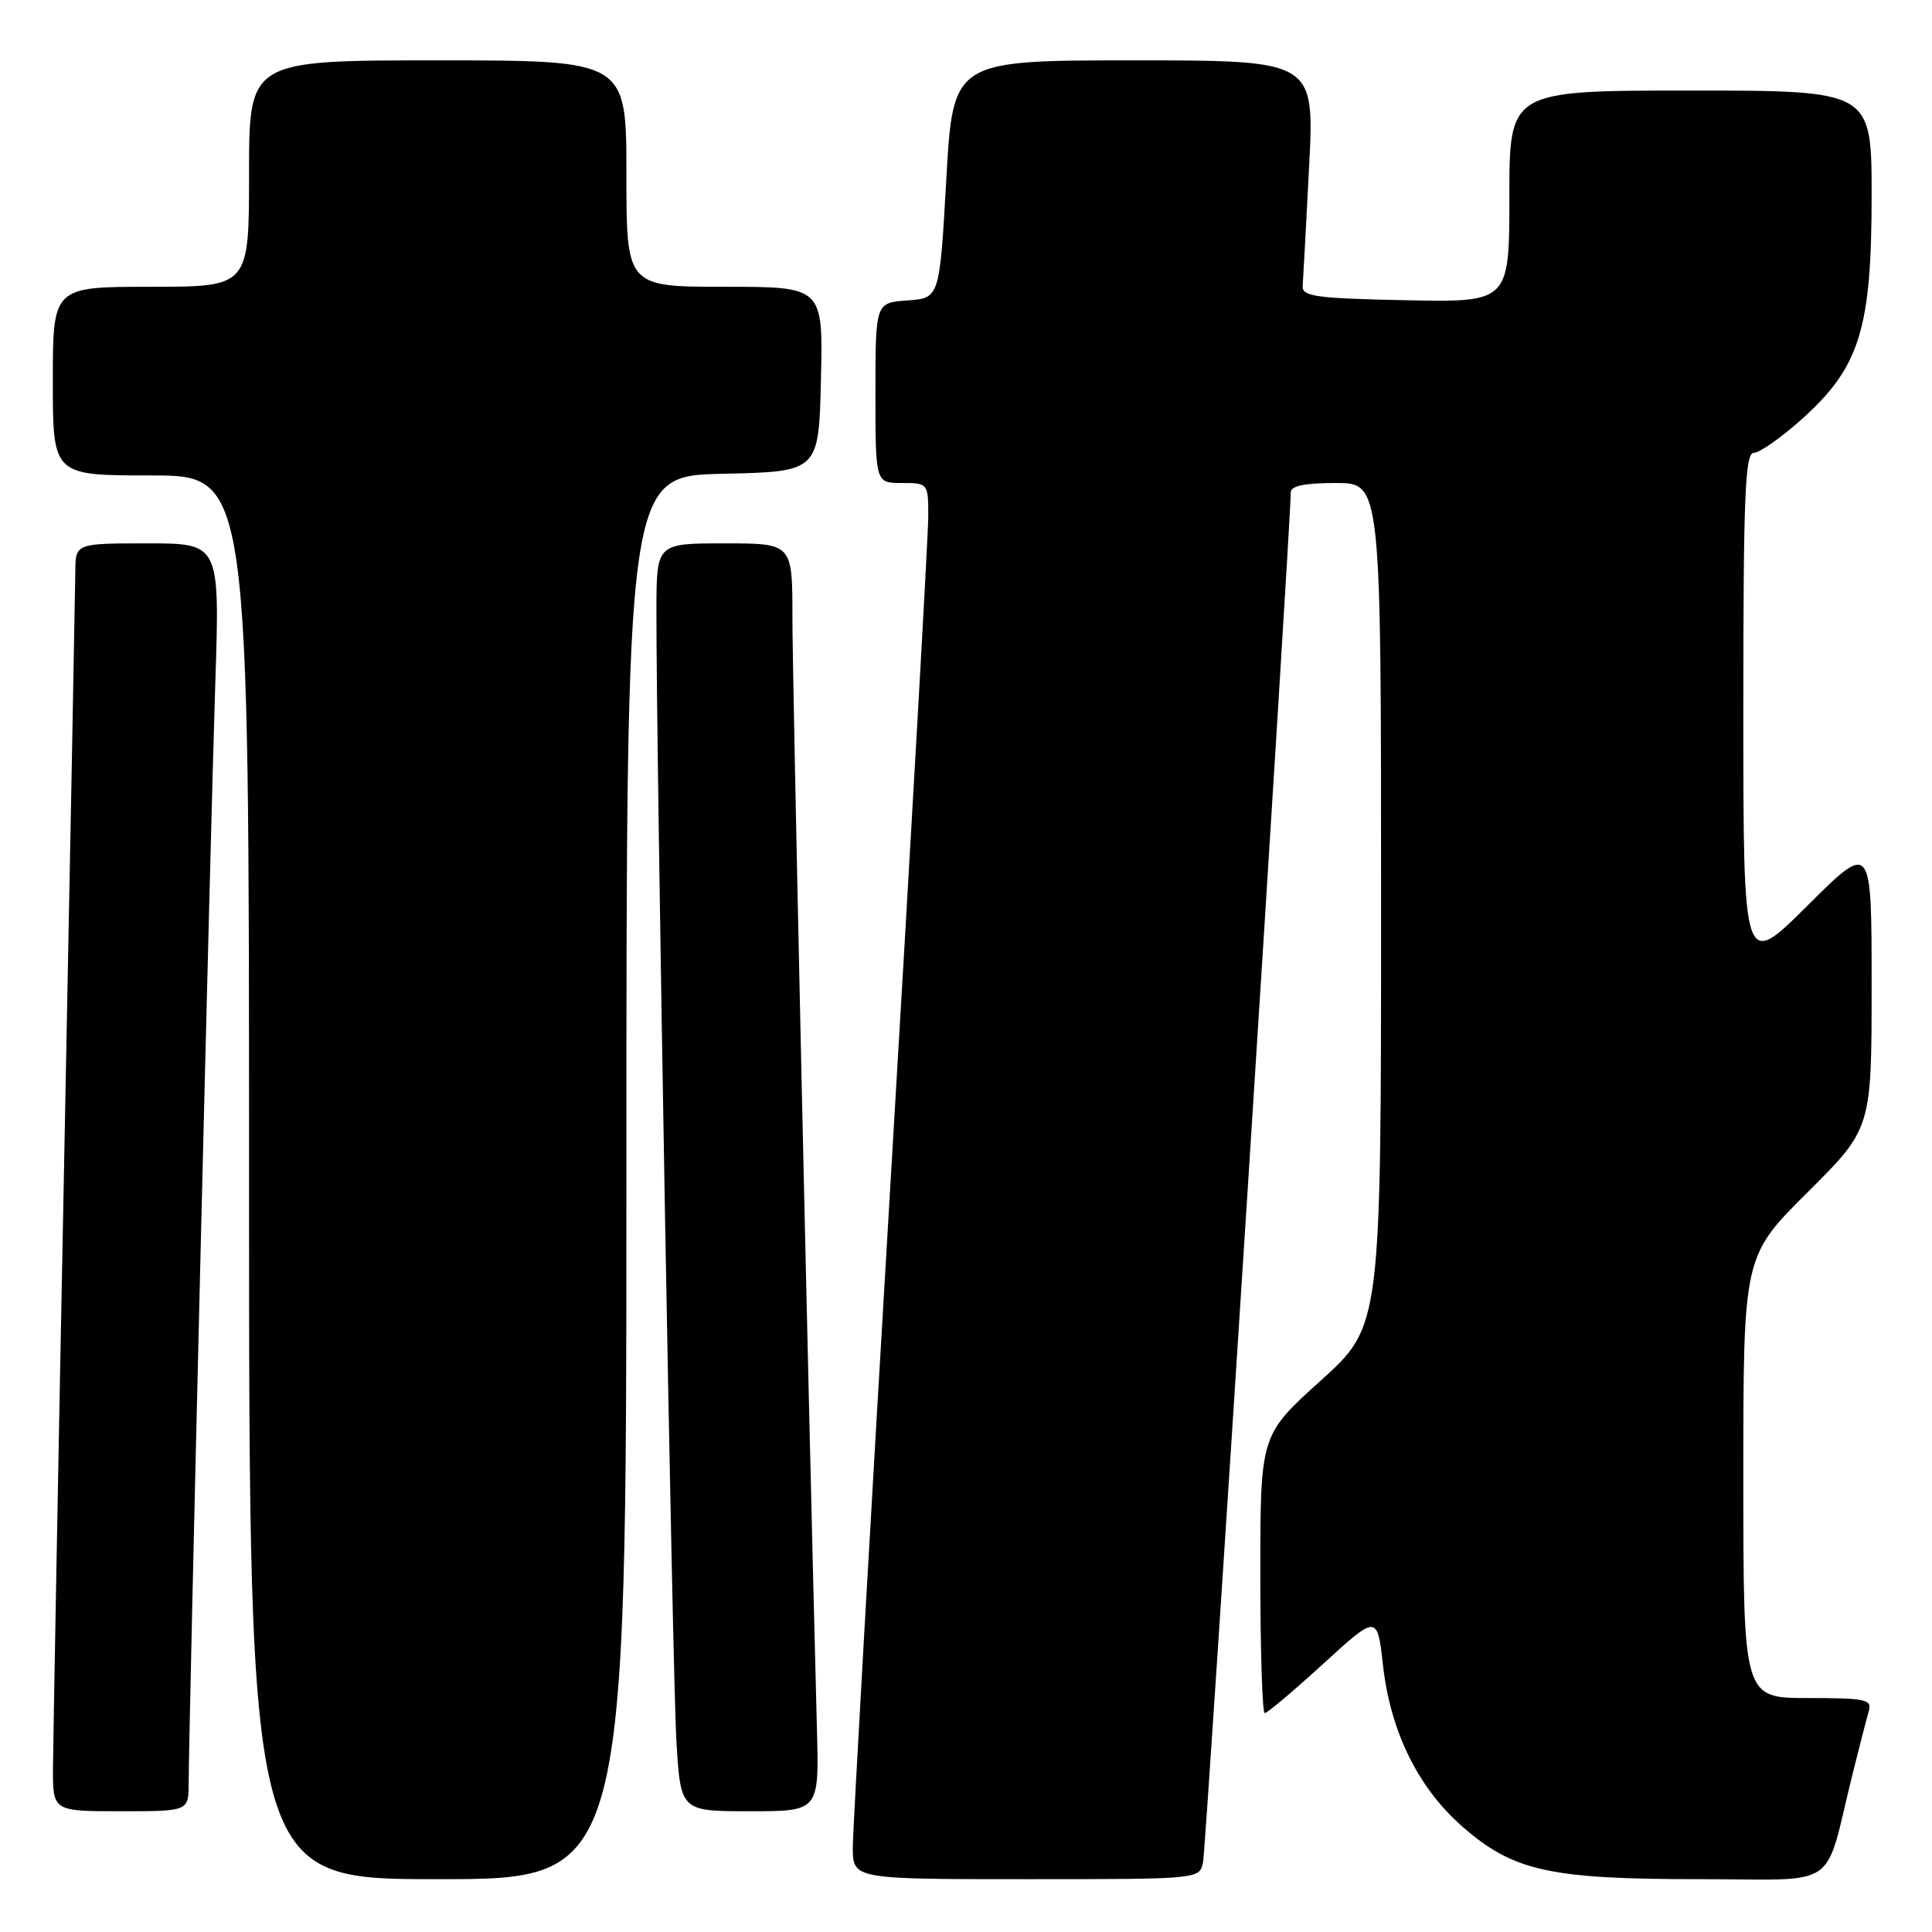 <?xml version="1.0" encoding="UTF-8" standalone="no"?>
<!DOCTYPE svg PUBLIC "-//W3C//DTD SVG 1.1//EN" "http://www.w3.org/Graphics/SVG/1.1/DTD/svg11.dtd" >
<svg xmlns="http://www.w3.org/2000/svg" xmlns:xlink="http://www.w3.org/1999/xlink" version="1.1" viewBox="0 0 256 256">
 <g >
 <path fill="currentColor"
d=" M 83.00 156.03 C 83.00 63.06 83.00 63.06 95.75 62.78 C 108.50 62.50 108.50 62.50 108.78 50.25 C 109.06 38.00 109.06 38.00 96.03 38.00 C 83.00 38.00 83.00 38.00 83.00 23.00 C 83.00 8.00 83.00 8.00 58.00 8.00 C 33.00 8.00 33.00 8.00 33.00 23.00 C 33.00 38.00 33.00 38.00 20.00 38.00 C 7.00 38.00 7.00 38.00 7.00 50.50 C 7.00 63.00 7.00 63.00 20.00 63.00 C 33.00 63.00 33.00 63.00 33.00 156.00 C 33.00 249.00 33.00 249.00 58.00 249.00 C 83.00 249.00 83.00 249.00 83.00 156.03 Z  M 159.41 246.75 C 159.82 244.74 171.11 68.29 171.03 65.25 C 171.01 64.39 172.85 64.00 177.00 64.00 C 183.00 64.00 183.00 64.00 183.00 119.86 C 183.00 175.72 183.00 175.72 175.00 182.94 C 167.00 190.16 167.00 190.16 167.00 208.58 C 167.00 218.71 167.26 227.00 167.59 227.00 C 167.91 227.00 171.40 224.06 175.34 220.46 C 182.50 213.92 182.50 213.92 183.26 220.71 C 184.25 229.44 187.89 236.85 193.70 241.97 C 200.47 247.92 205.28 249.00 225.14 249.00 C 244.11 249.00 241.59 250.74 245.49 235.00 C 246.38 231.43 247.34 227.71 247.62 226.75 C 248.08 225.18 247.26 225.00 239.57 225.00 C 231.00 225.00 231.00 225.00 231.00 195.73 C 231.00 166.46 231.00 166.46 239.50 158.00 C 248.00 149.54 248.00 149.54 248.00 130.54 C 248.00 111.54 248.00 111.54 239.50 120.00 C 231.00 128.46 231.00 128.46 231.00 94.23 C 231.00 65.65 231.23 60.00 232.39 60.00 C 233.16 60.00 236.06 57.96 238.84 55.46 C 246.42 48.64 248.00 43.54 248.00 25.96 C 248.00 12.00 248.00 12.00 224.00 12.00 C 200.00 12.00 200.00 12.00 200.00 26.03 C 200.00 40.06 200.00 40.06 186.25 39.78 C 174.37 39.54 172.52 39.28 172.61 37.90 C 172.68 37.02 173.06 29.93 173.46 22.15 C 174.19 8.00 174.19 8.00 150.23 8.00 C 126.28 8.00 126.28 8.00 125.39 23.75 C 124.50 39.50 124.50 39.50 120.25 39.81 C 116.00 40.11 116.00 40.11 116.00 52.06 C 116.00 64.00 116.00 64.00 119.50 64.00 C 122.97 64.00 123.00 64.04 123.00 68.42 C 123.00 70.85 120.75 110.56 118.00 156.67 C 115.26 202.78 113.01 242.41 113.00 244.75 C 113.00 249.00 113.00 249.00 135.98 249.00 C 158.96 249.00 158.96 249.00 159.41 246.75 Z  M 25.00 236.25 C 25.01 229.19 27.90 109.53 28.52 90.75 C 29.14 72.00 29.14 72.00 19.57 72.00 C 10.00 72.00 10.00 72.00 9.98 75.75 C 9.96 77.81 9.30 113.02 8.50 154.00 C 7.70 194.98 7.04 231.09 7.02 234.25 C 7.00 240.00 7.00 240.00 16.00 240.00 C 25.00 240.00 25.00 240.00 25.00 236.25 Z  M 108.25 229.25 C 107.02 181.57 104.99 89.64 105.00 81.75 C 105.00 72.00 105.00 72.00 96.00 72.00 C 87.00 72.00 87.00 72.00 86.98 80.75 C 86.94 99.68 89.10 222.04 89.63 230.75 C 90.19 240.00 90.19 240.00 99.36 240.00 C 108.53 240.00 108.53 240.00 108.25 229.25 Z "/>
</g>
</svg>
